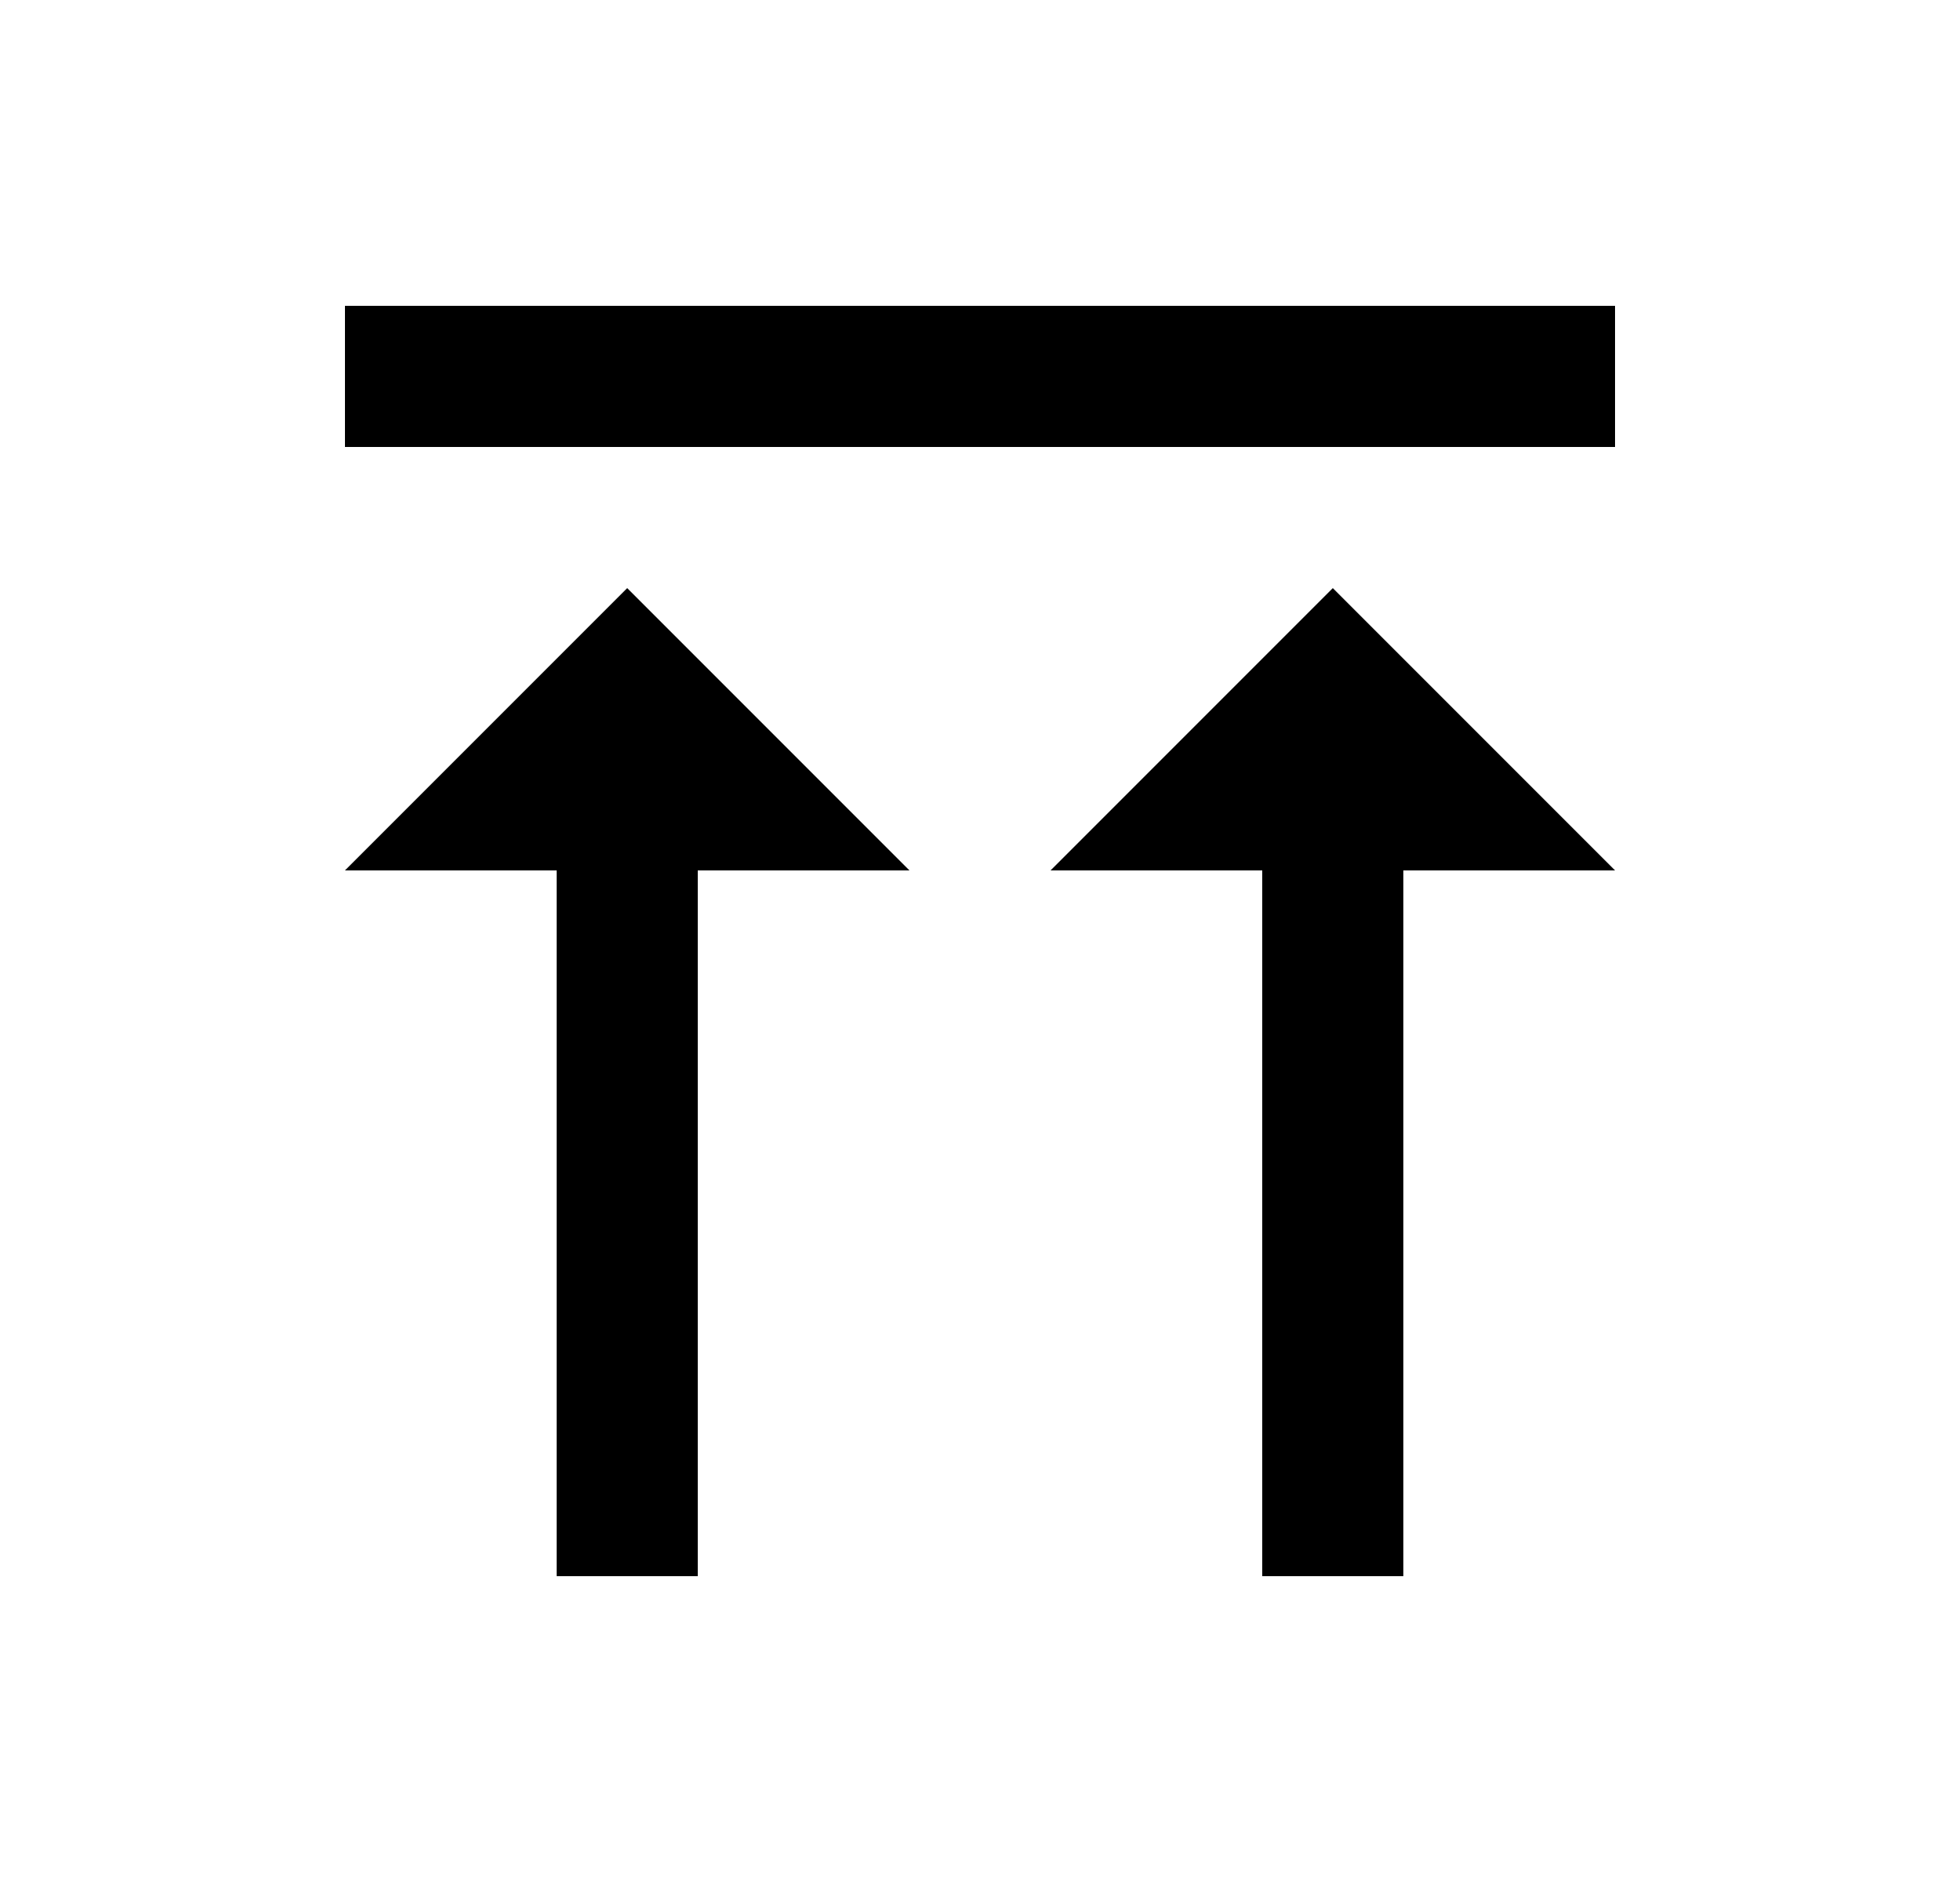 <svg width="25" height="24" viewBox="0 0 25 24" fill="none" xmlns="http://www.w3.org/2000/svg">
<path d="M4.4 3.9H20.6V5.7H4.4V3.9ZM8.9 11.1V20.1H7.1V11.1H4.4L8 7.5L11.6 11.1H8.9ZM17.9 11.1V20.1H16.1V11.1H13.4L17 7.5L20.6 11.1H17.9Z" fill="#0A0D14" style="fill:#0A0D14;fill:color(display-p3 0.039 0.051 0.078);fill-opacity:1;"/>
</svg>
